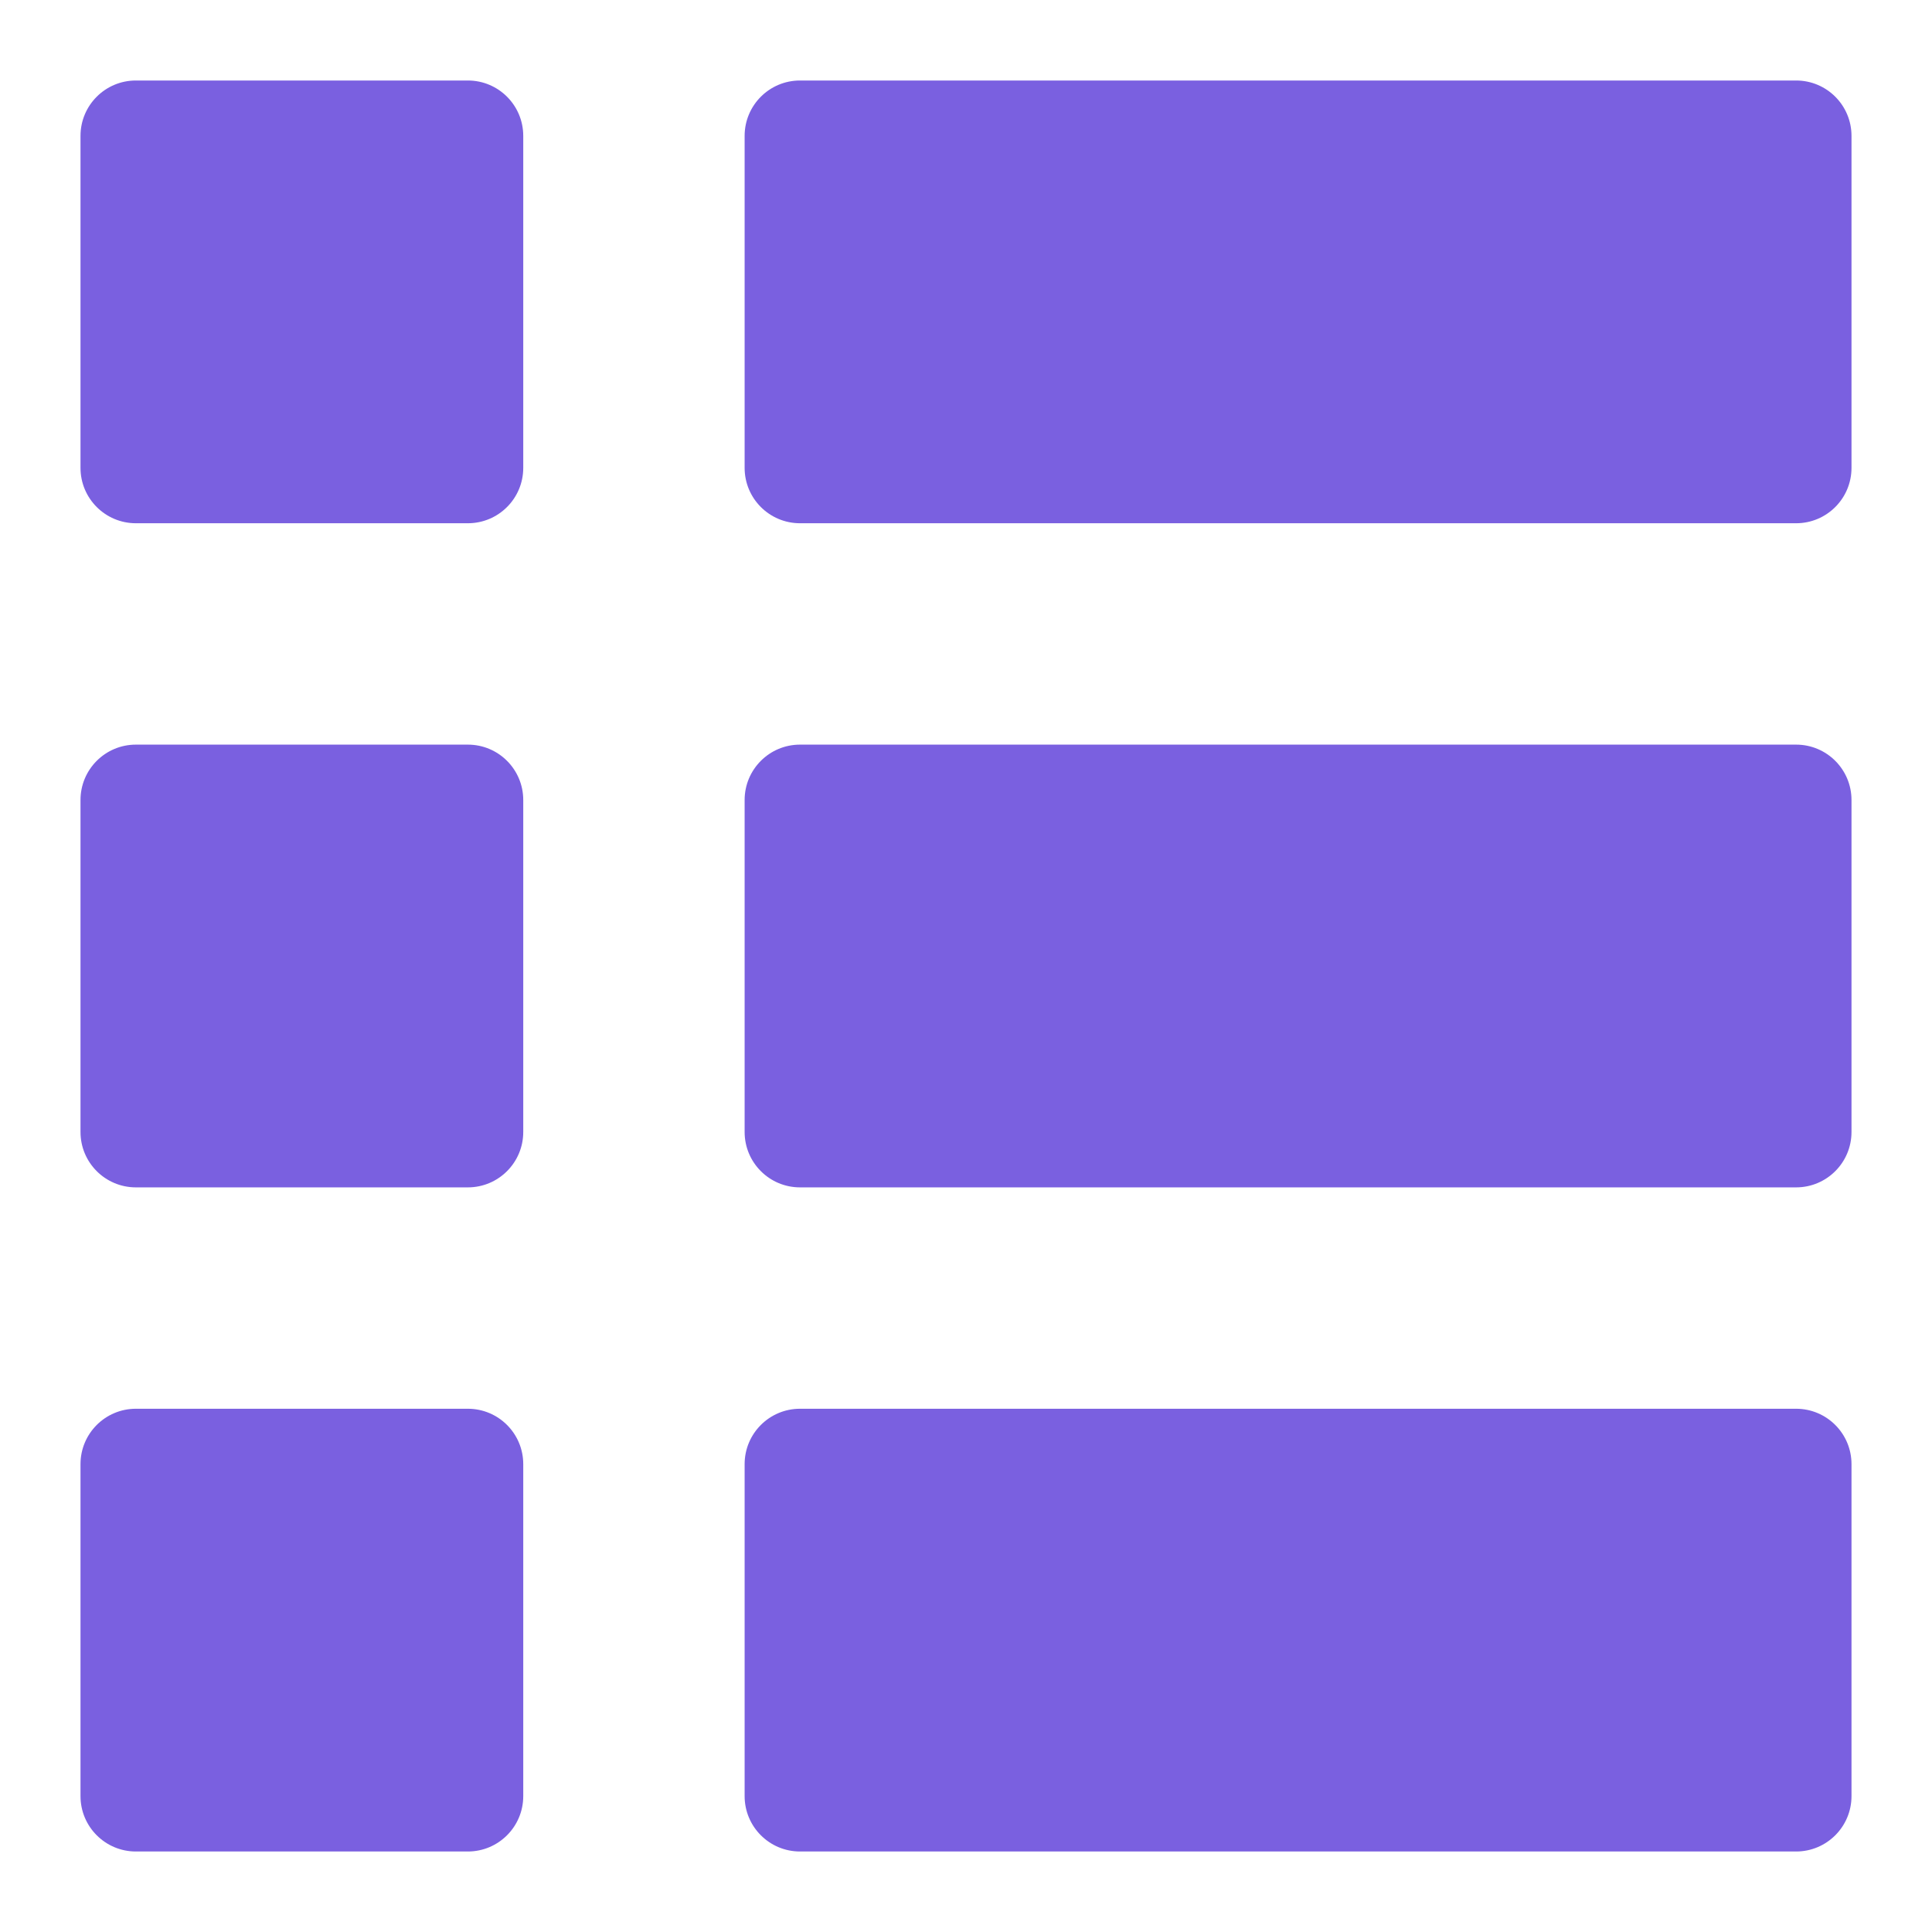 <?xml version="1.0" encoding="UTF-8"?>
<svg width="24px" height="24px" viewBox="0 0 24 24" version="1.1" xmlns="http://www.w3.org/2000/svg" xmlns:xlink="http://www.w3.org/1999/xlink">
    <title>List view</title>
    <g id="List-view" stroke="none" stroke-width="1" fill="none" fill-rule="evenodd">
        <g id="3912019_arrangement_details_layout_list_view_icon" transform="translate(1, 1)" fill="#7A60E0" fill-rule="nonzero">
            <path d="M0.688,5.5 C0.308,5.5 0,5.192 0,4.812 L0,0.688 C0,0.308 0.308,0 0.688,0 L4.812,0 C5.192,0 5.5,0.308 5.5,0.688 L5.5,4.812 C5.5,5.192 5.192,5.5 4.812,5.5 L0.688,5.5 Z" id="Path"></path>
            <path d="M8.938,5.5 C8.558,5.5 8.25,5.192 8.25,4.812 L8.25,0.688 C8.25,0.308 8.558,0 8.938,0 L21.312,0 C21.692,0 22,0.308 22,0.688 L22,4.812 C22,5.192 21.692,5.5 21.312,5.5 L8.938,5.5 Z" id="Path"></path>
            <path d="M0.688,13.75 C0.308,13.75 0,13.442 0,13.062 L0,8.938 C0,8.558 0.308,8.25 0.688,8.25 L4.812,8.25 C5.192,8.25 5.5,8.558 5.5,8.938 L5.5,13.062 C5.5,13.442 5.192,13.75 4.812,13.75 L0.688,13.75 Z" id="Path"></path>
            <path d="M8.938,13.75 C8.558,13.75 8.25,13.442 8.25,13.062 L8.25,8.938 C8.25,8.558 8.558,8.25 8.938,8.25 L21.312,8.25 C21.692,8.25 22,8.558 22,8.938 L22,13.062 C22,13.442 21.692,13.75 21.312,13.75 L8.938,13.75 Z" id="Path"></path>
            <path d="M0.688,22 C0.308,22 0,21.692 0,21.312 L0,17.188 C0,16.808 0.308,16.5 0.688,16.5 L4.812,16.5 C5.192,16.5 5.5,16.808 5.5,17.188 L5.5,21.312 C5.5,21.692 5.192,22 4.812,22 L0.688,22 Z" id="Path"></path>
            <path d="M8.938,22 C8.558,22 8.25,21.692 8.25,21.312 L8.25,17.188 C8.25,16.808 8.558,16.5 8.938,16.5 L21.312,16.5 C21.692,16.5 22,16.808 22,17.188 L22,21.312 C22,21.692 21.692,22 21.312,22 L8.938,22 Z" id="Path"></path>
        </g>
    </g>
</svg>
